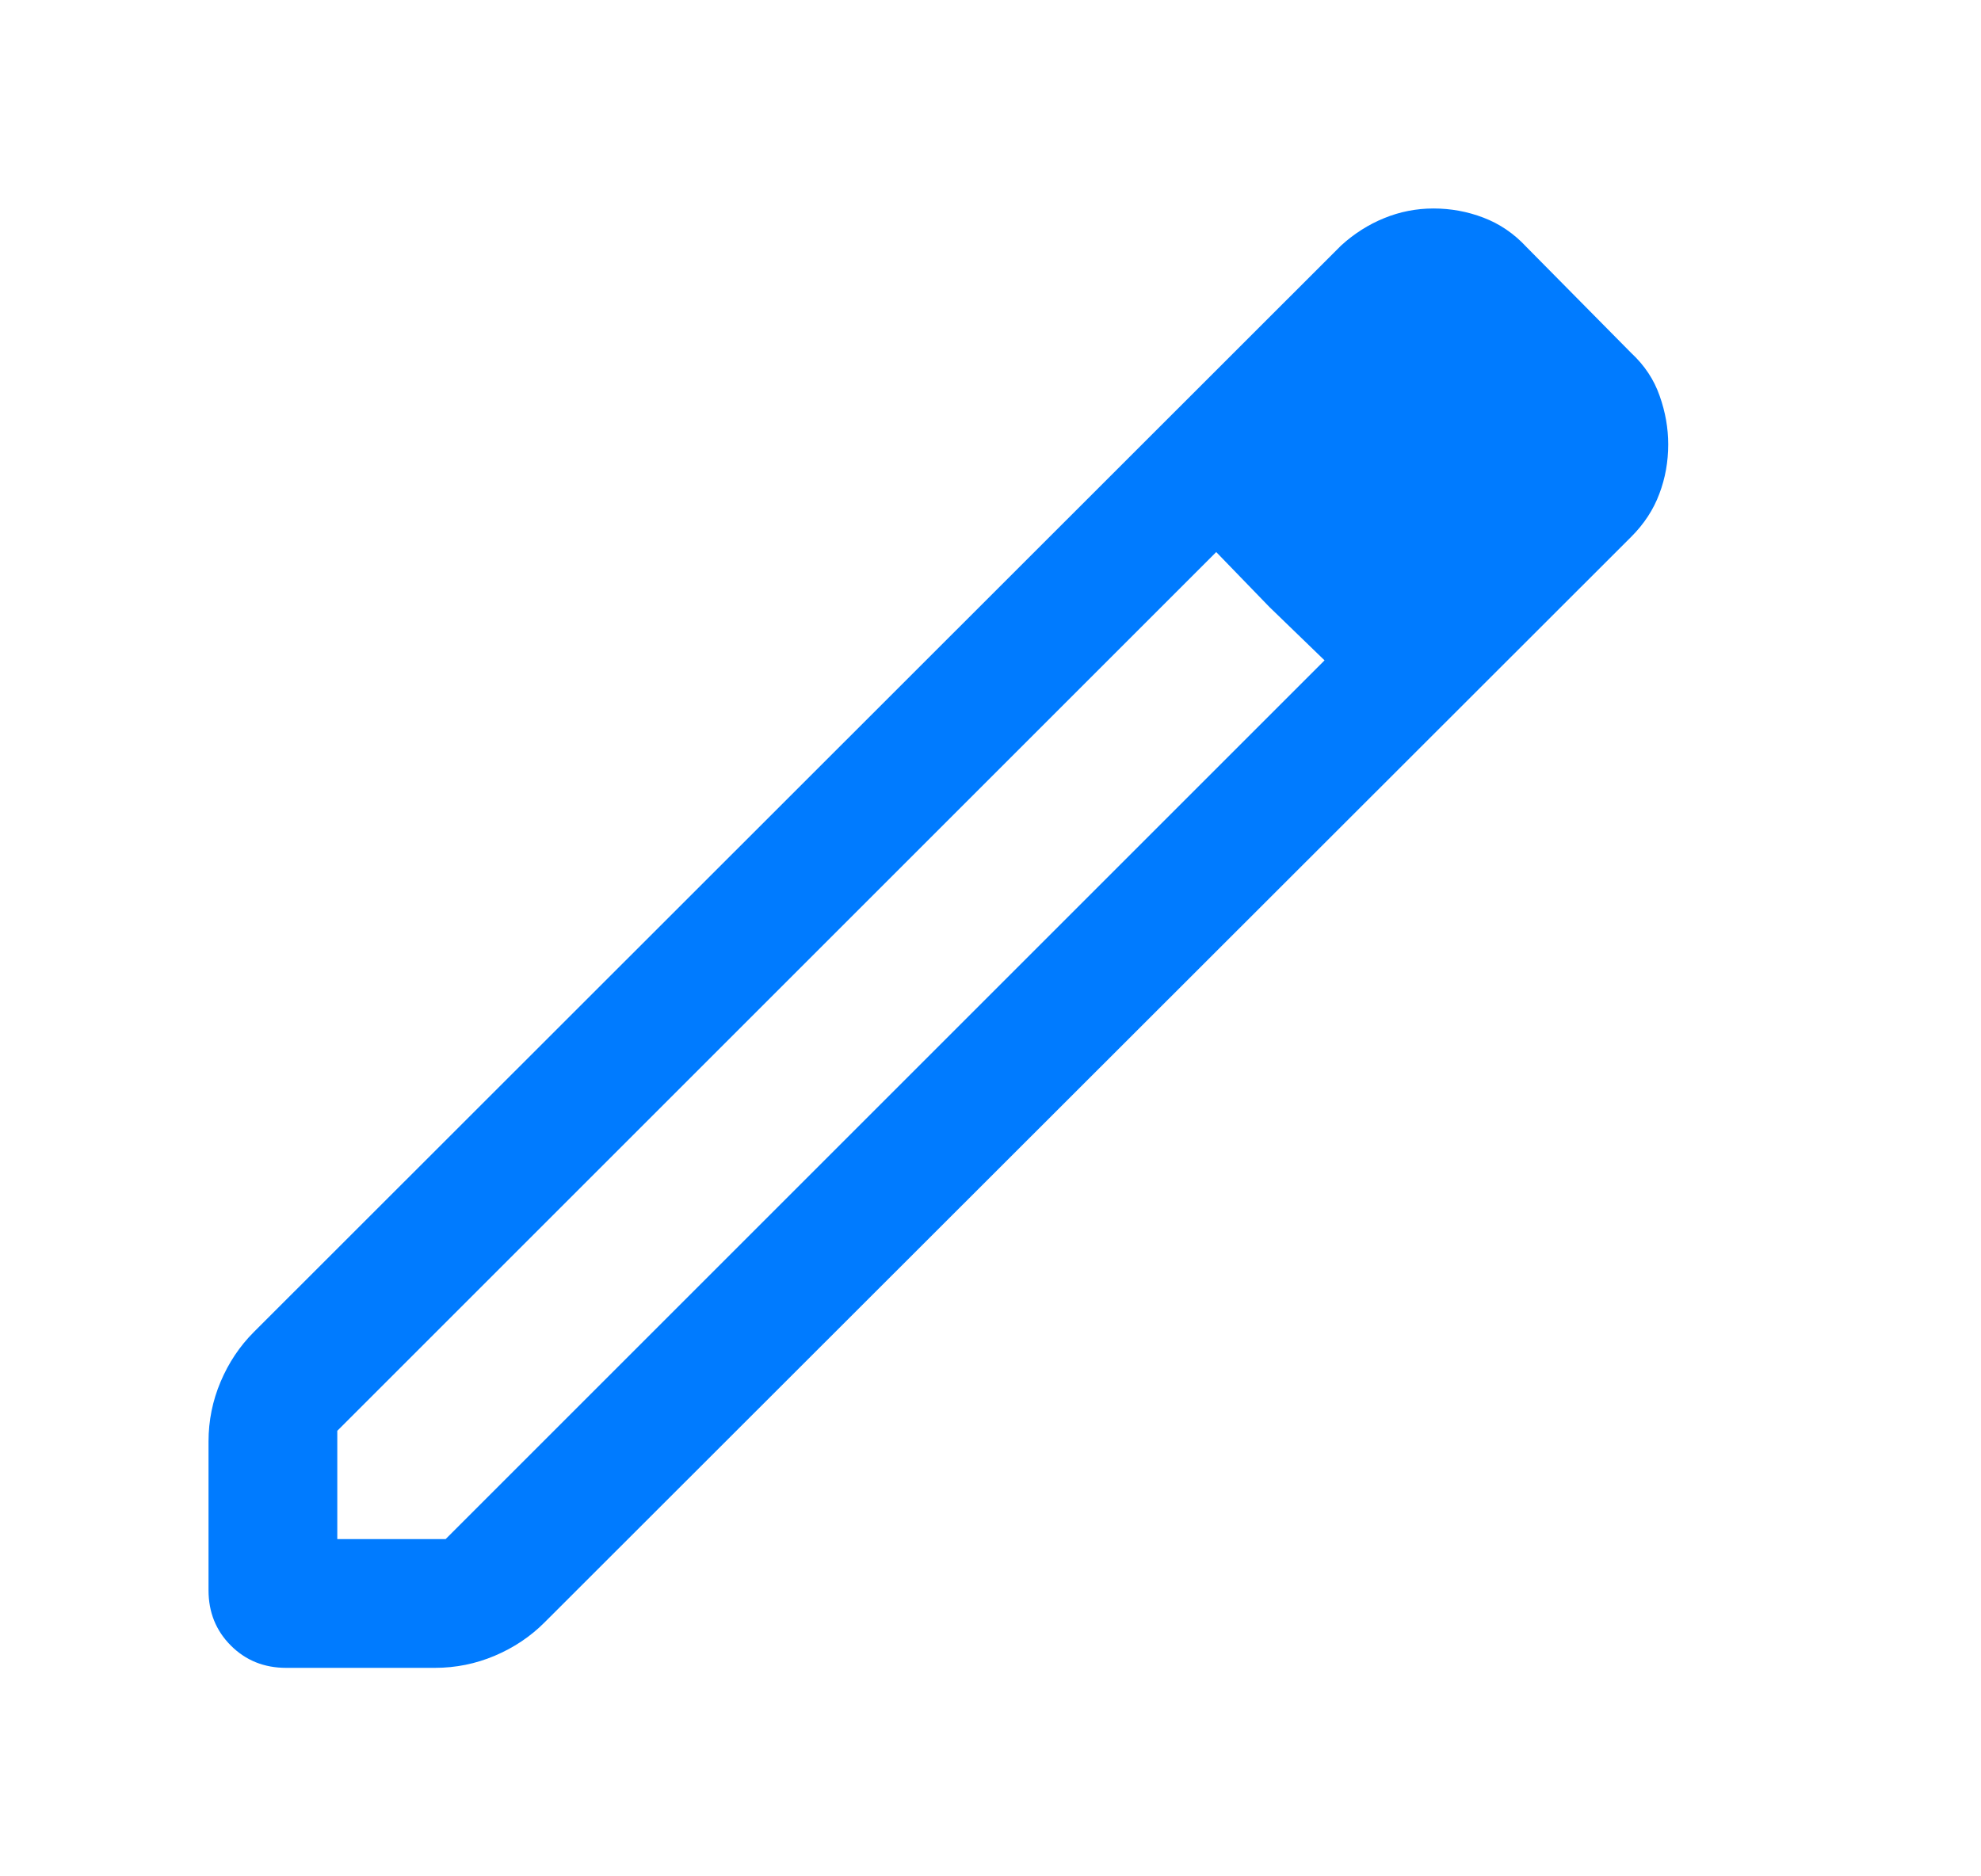 <svg width="19" height="18" viewBox="0 0 19 18" fill="none" xmlns="http://www.w3.org/2000/svg">
<g id="Frame">
<path id="Vector" d="M3.235 14.765H4.274L12.704 6.335L11.665 5.296L3.235 13.726V14.765ZM2.744 16C2.534 16 2.357 15.929 2.214 15.786C2.071 15.643 2 15.466 2 15.255V13.829C2 13.628 2.039 13.437 2.116 13.255C2.193 13.073 2.299 12.914 2.434 12.779L12.863 2.355C12.987 2.242 13.125 2.154 13.275 2.093C13.426 2.031 13.584 2 13.749 2C13.914 2 14.074 2.029 14.228 2.088C14.383 2.147 14.52 2.24 14.639 2.368L15.645 3.386C15.773 3.505 15.864 3.642 15.918 3.798C15.973 3.953 16 4.108 16 4.263C16 4.429 15.972 4.587 15.915 4.737C15.859 4.888 15.769 5.026 15.645 5.15L5.221 15.566C5.086 15.701 4.927 15.807 4.745 15.884C4.563 15.961 4.372 16 4.171 16H2.744ZM12.176 5.824L11.665 5.296L12.704 6.335L12.176 5.824Z" fill="#007BFF"/>
</g>
</svg>
